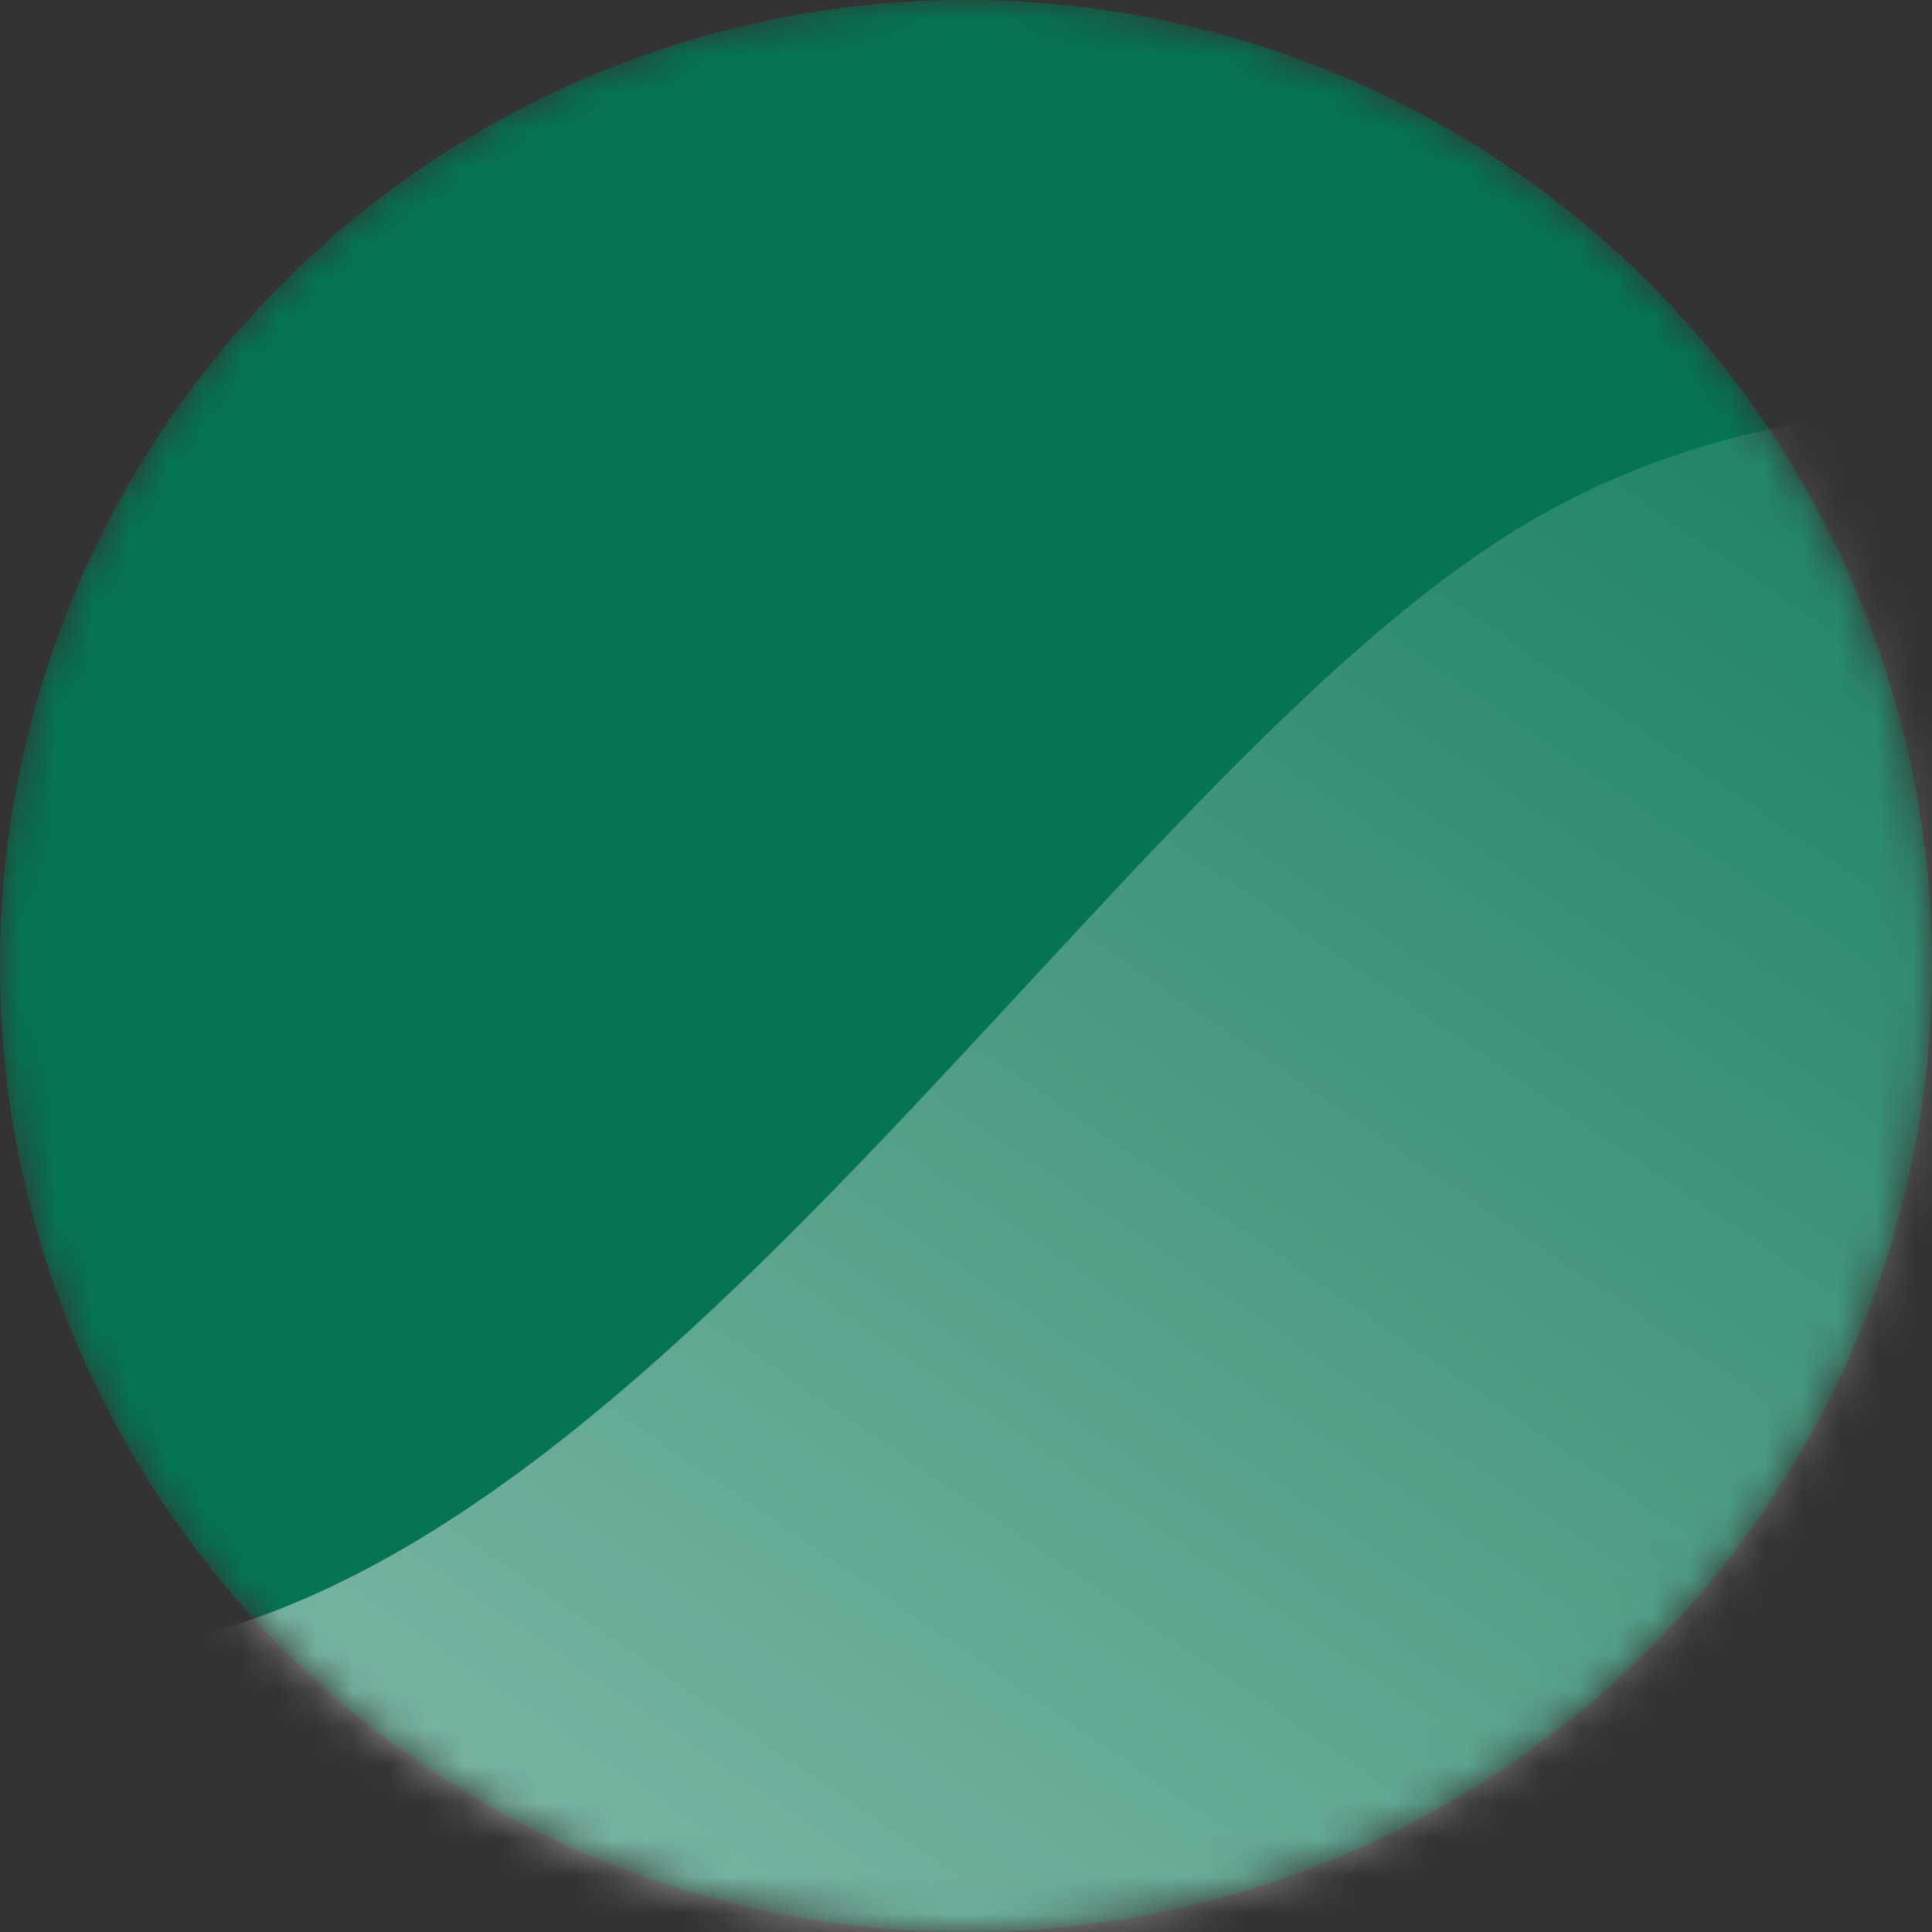 <svg width="52" height="52" viewBox="0 0 52 52" fill="none" xmlns="http://www.w3.org/2000/svg">
<rect x="0" y="0" width="52" height="52" fill="#333333" stroke="none"/>
<mask id="mask0_263_297" style="mask-type:alpha" maskUnits="userSpaceOnUse" x="0" y="0" width="52" height="52">
<circle cx="26" cy="26" r="26" fill="#003788"/>
</mask>
<g mask="url(#mask0_263_297)">
<circle cx="26" cy="26" r="26" fill="#047453"/>
<g opacity="0.5">
<path d="M40.848 14.233C50.412 8.378 62.268 11.793 67 14.233V54H0V44.485C15.691 45.949 28.892 21.552 40.848 14.233Z" fill="url(#paint0_linear_263_297)" style="mix-blend-mode:overlay"/>
</g>
</g>
<defs>
<linearGradient id="paint0_linear_263_297" x1="69.171" y1="6.578" x2="28.474" y2="66.062" gradientUnits="userSpaceOnUse">
<stop stop-color="white" stop-opacity="0"/>
<stop offset="1" stop-color="white"/>
</linearGradient>
</defs>
</svg>
